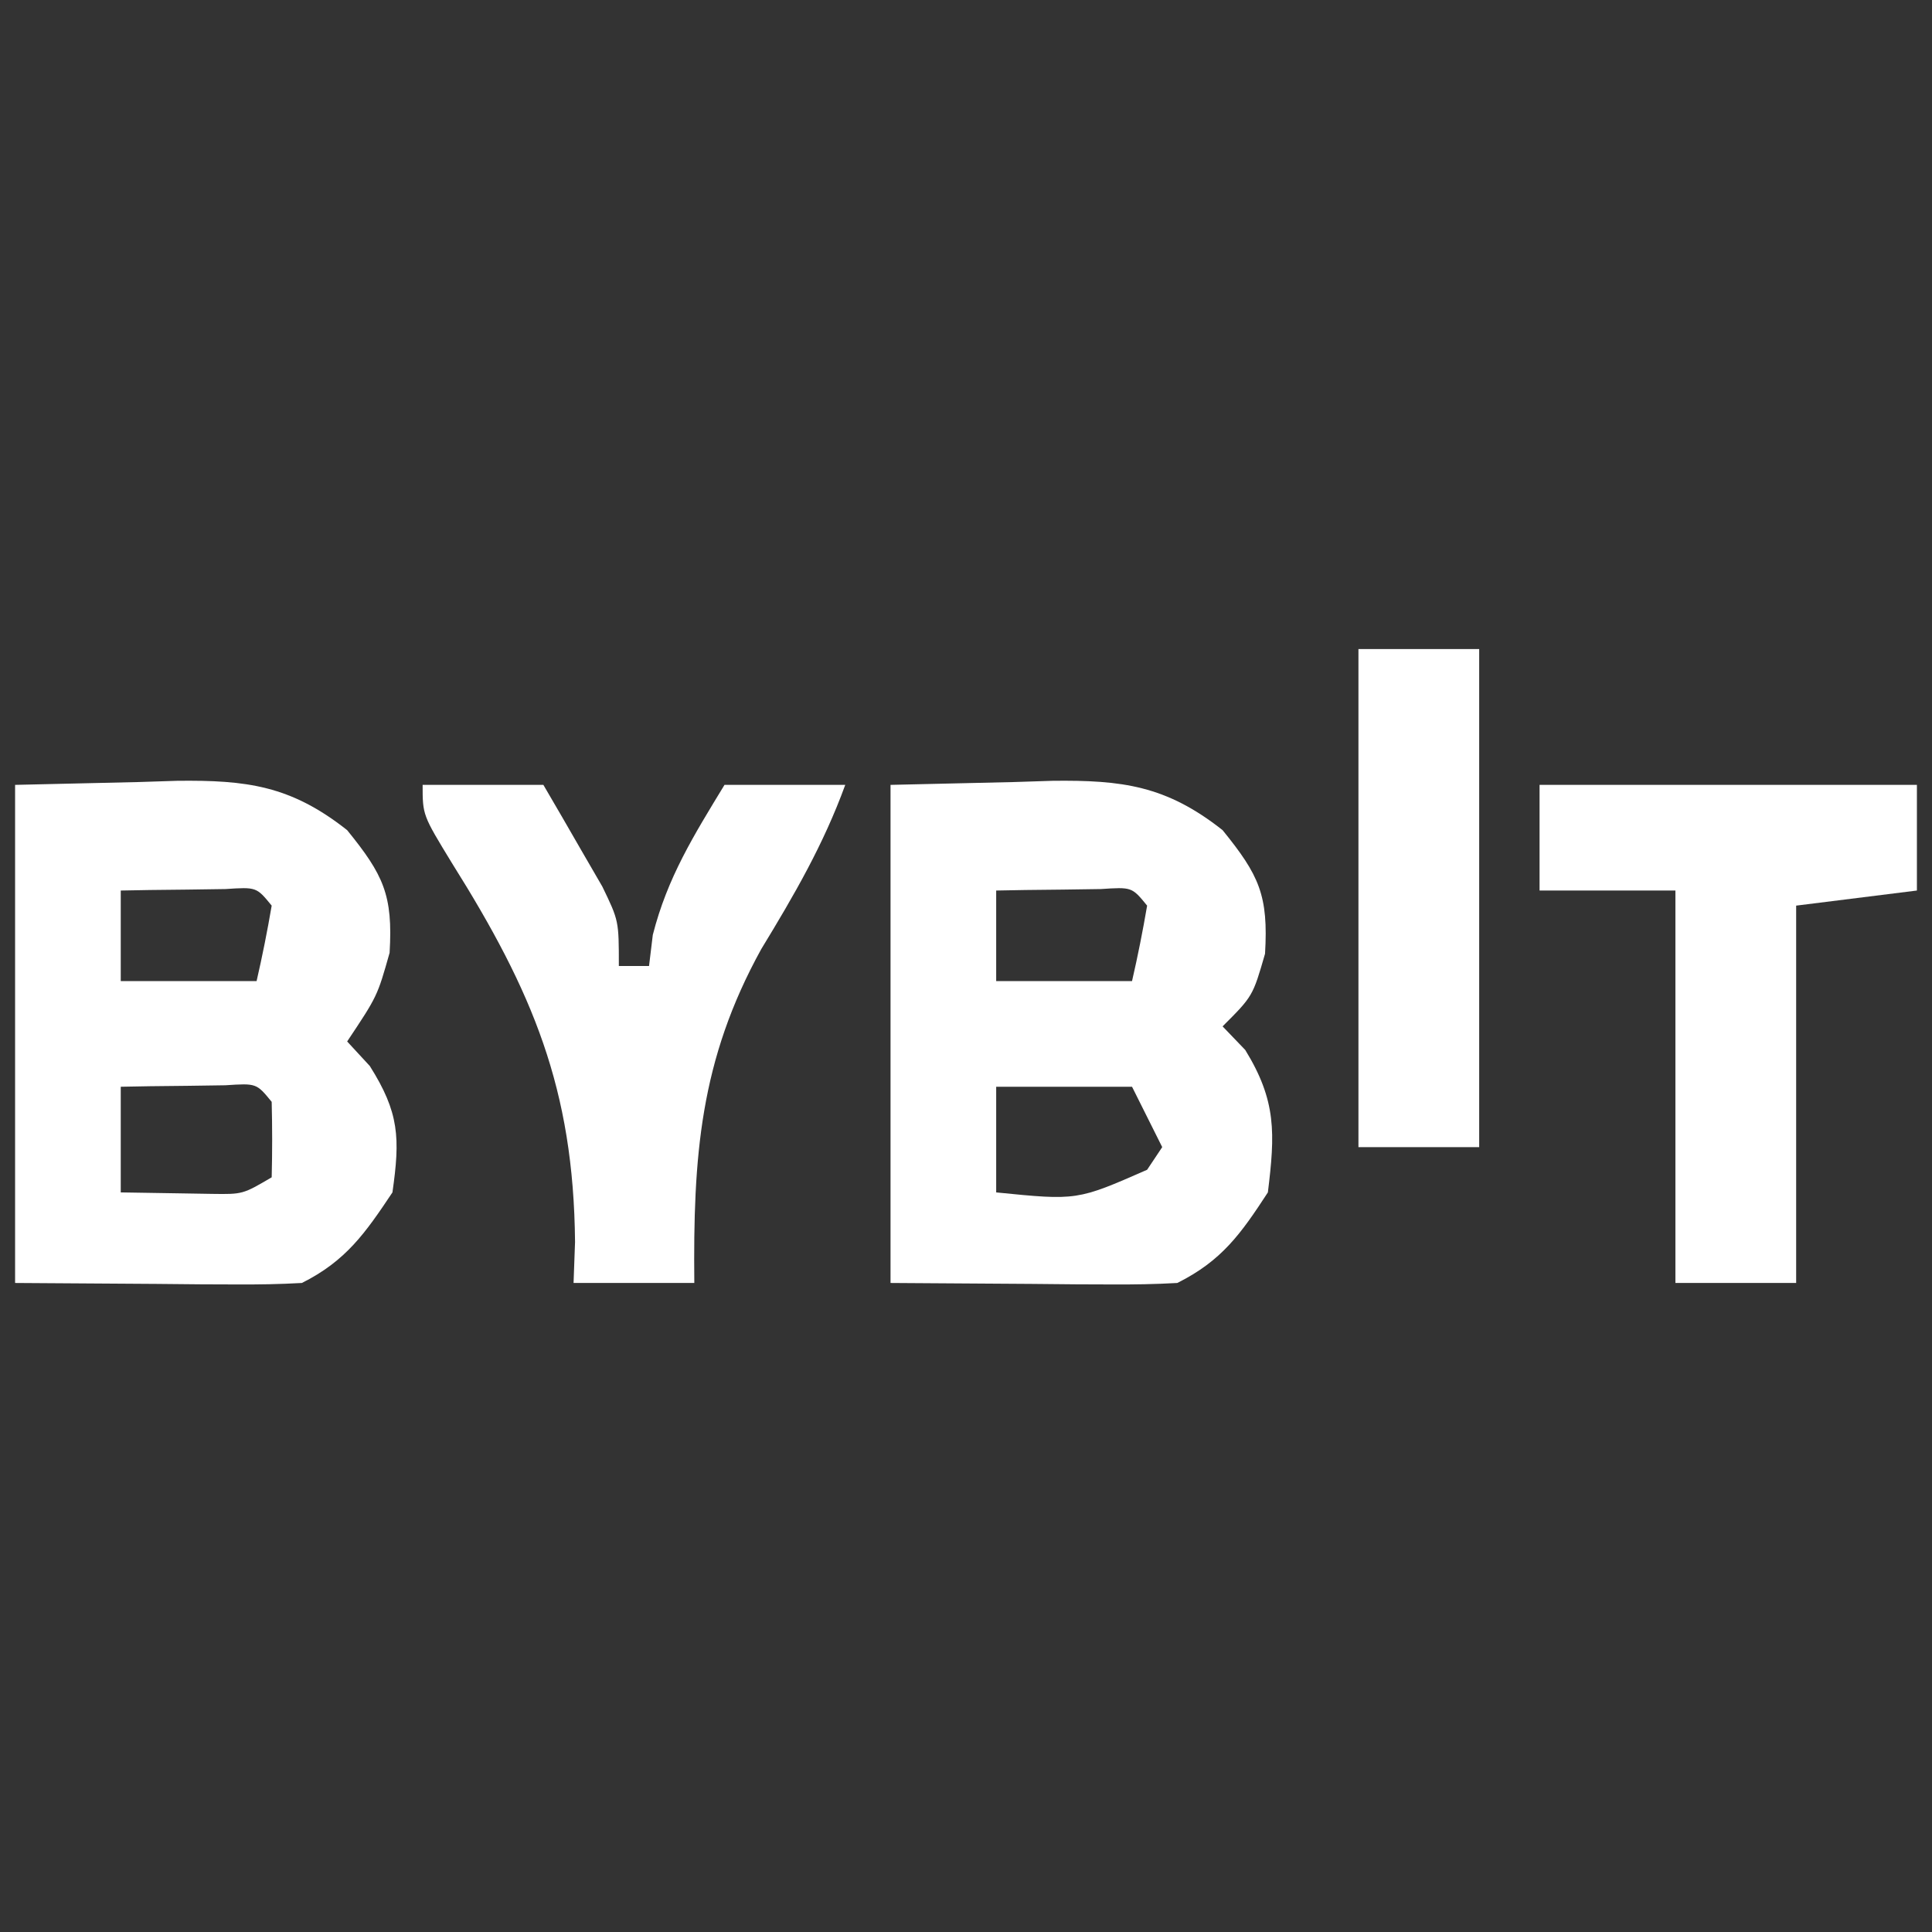 <?xml version="1.0" encoding="UTF-8"?>
<svg version="1.1" xmlns="http://www.w3.org/2000/svg" width="128" height="128">
<rect width="100%" height="100%" fill="#333333" stroke="none"/>
<path d="M0 0 C2.702 -0.062 5.404 -0.124 8.188 -0.188 C9.029 -0.215 9.871 -0.242 10.739 -0.27 C15.337 -0.321 18.256 0.041 22 3 C24.424 5.989 25.04 7.314 24.812 11.188 C24 14 24 14 22 16 C22.495 16.516 22.99 17.031 23.5 17.562 C25.577 20.938 25.479 23.098 25 27 C23.204 29.753 21.947 31.526 19 33 C17.552 33.083 16.099 33.107 14.648 33.098 C13.499 33.094 13.499 33.094 12.326 33.09 C10.865 33.076 10.865 33.076 9.375 33.062 C6.281 33.042 3.188 33.021 0 33 C0 22.11 0 11.22 0 0 Z M7 7 C7 8.98 7 10.96 7 13 C9.97 13 12.94 13 16 13 C16.382 11.344 16.714 9.675 17 8 C15.992 6.767 15.992 6.767 13.934 6.902 C12.698 6.92 12.698 6.92 11.438 6.938 C10.198 6.951 10.198 6.951 8.934 6.965 C7.976 6.982 7.976 6.982 7 7 Z M7 20 C7 22.31 7 24.62 7 27 C12.361 27.537 12.361 27.537 17 25.5 C17.33 25.005 17.66 24.51 18 24 C17.34 22.68 16.68 21.36 16 20 C13.03 20 10.06 20 7 20 Z " fill="#FFFFFF" transform="translate(59,52)"/>
<path d="M0 0 C2.702 -0.062 5.404 -0.124 8.188 -0.188 C9.029 -0.215 9.871 -0.242 10.739 -0.27 C15.337 -0.321 18.256 0.041 22 3 C24.4 5.96 25.043 7.291 24.812 11.125 C24 14 24 14 22 17 C22.495 17.536 22.99 18.073 23.5 18.625 C25.454 21.719 25.515 23.394 25 27 C23.2 29.7 21.916 31.542 19 33 C17.552 33.083 16.099 33.107 14.648 33.098 C13.499 33.094 13.499 33.094 12.326 33.09 C10.865 33.076 10.865 33.076 9.375 33.062 C6.281 33.042 3.188 33.021 0 33 C0 22.11 0 11.22 0 0 Z M7 7 C7 8.98 7 10.96 7 13 C9.97 13 12.94 13 16 13 C16.382 11.344 16.714 9.675 17 8 C15.992 6.767 15.992 6.767 13.934 6.902 C12.698 6.92 12.698 6.92 11.438 6.938 C10.198 6.951 10.198 6.951 8.934 6.965 C7.976 6.982 7.976 6.982 7 7 Z M7 20 C7 22.31 7 24.62 7 27 C8.279 27.021 9.557 27.041 10.875 27.062 C11.594 27.074 12.314 27.086 13.055 27.098 C15.082 27.126 15.082 27.126 17 26 C17.043 24.334 17.041 22.666 17 21 C15.992 19.767 15.992 19.767 13.934 19.902 C12.698 19.92 12.698 19.92 11.438 19.938 C10.198 19.951 10.198 19.951 8.934 19.965 C7.976 19.982 7.976 19.982 7 20 Z " fill="#FFFFFF" transform="translate(1,52)"/>
<path d="M0 0 C2.64 0 5.28 0 8 0 C8.841 1.433 9.673 2.872 10.5 4.312 C10.964 5.113 11.428 5.914 11.906 6.738 C13 9 13 9 13 12 C13.66 12 14.32 12 15 12 C15.082 11.319 15.165 10.639 15.25 9.938 C16.223 6.125 17.958 3.359 20 0 C22.64 0 25.28 0 28 0 C26.56 3.95 24.621 7.292 22.438 10.875 C18.365 18.251 17.919 24.628 18 33 C15.36 33 12.72 33 10 33 C10.032 32.103 10.064 31.206 10.098 30.281 C10.003 20.145 7.296 13.705 1.934 5.168 C0 2 0 2 0 0 Z " fill="#FFFFFF" transform="translate(28,52)"/>
<path d="M0 0 C8.25 0 16.5 0 25 0 C25 2.31 25 4.62 25 7 C22.36 7.33 19.72 7.66 17 8 C17 16.25 17 24.5 17 33 C14.36 33 11.72 33 9 33 C9 24.42 9 15.84 9 7 C6.03 7 3.06 7 0 7 C0 4.69 0 2.38 0 0 Z " fill="#FFFFFF" transform="translate(102,52)"/>
<path d="M0 0 C2.64 0 5.28 0 8 0 C8 10.89 8 21.78 8 33 C5.36 33 2.72 33 0 33 C0 22.11 0 11.22 0 0 Z " fill="#FFFFFF" transform="translate(90,43)"/>
</svg>
